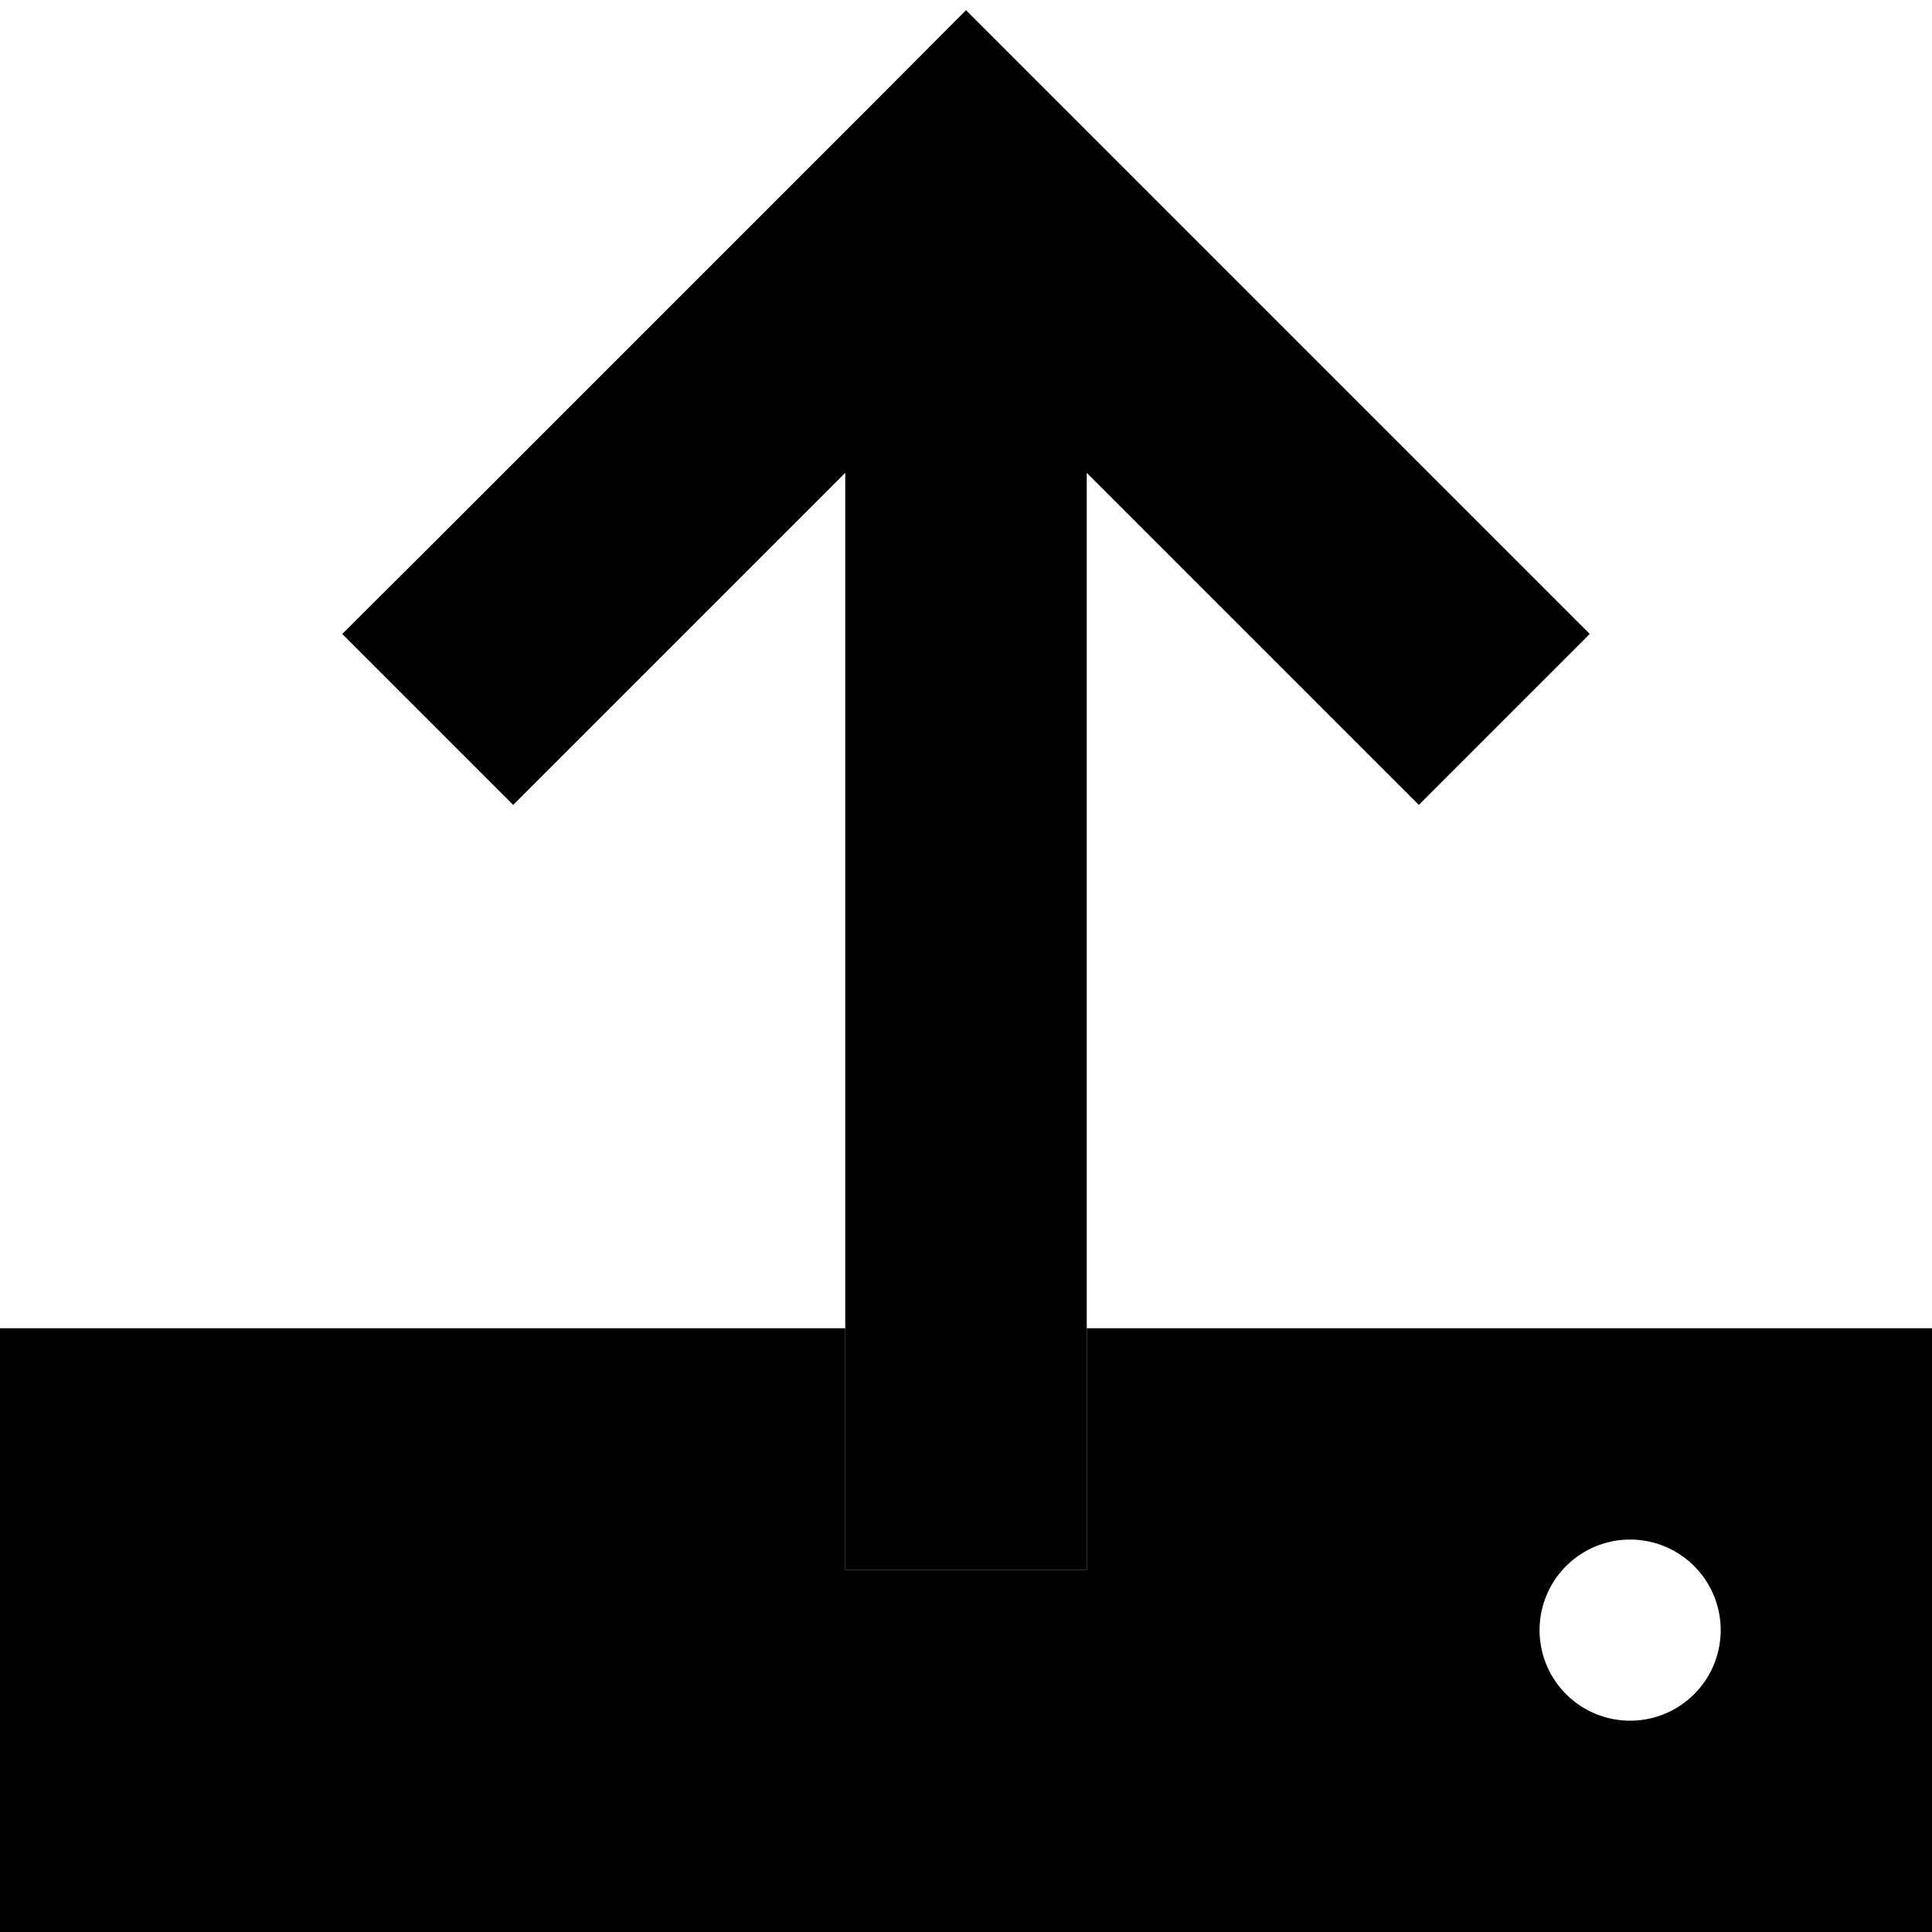 <svg xmlns="http://www.w3.org/2000/svg" width="24" height="24" viewBox="0 0 512 512">
    <path class="pr-icon-duotone-secondary" d="M0 352L0 512l512 0 0-160-224 0 0 32 0 32-64 0 0-32 0-32L0 352zm456 80a24 24 0 1 1 -48 0 24 24 0 1 1 48 0z"/>
    <path class="pr-icon-duotone-primary" d="M288 416l0-32 0-258.7 65.4 65.4L376 213.3 421.3 168l-22.6-22.6-120-120L256 2.7 233.4 25.4l-120 120L90.7 168 136 213.3l22.6-22.6L224 125.3 224 384l0 32 64 0z"/>
</svg>